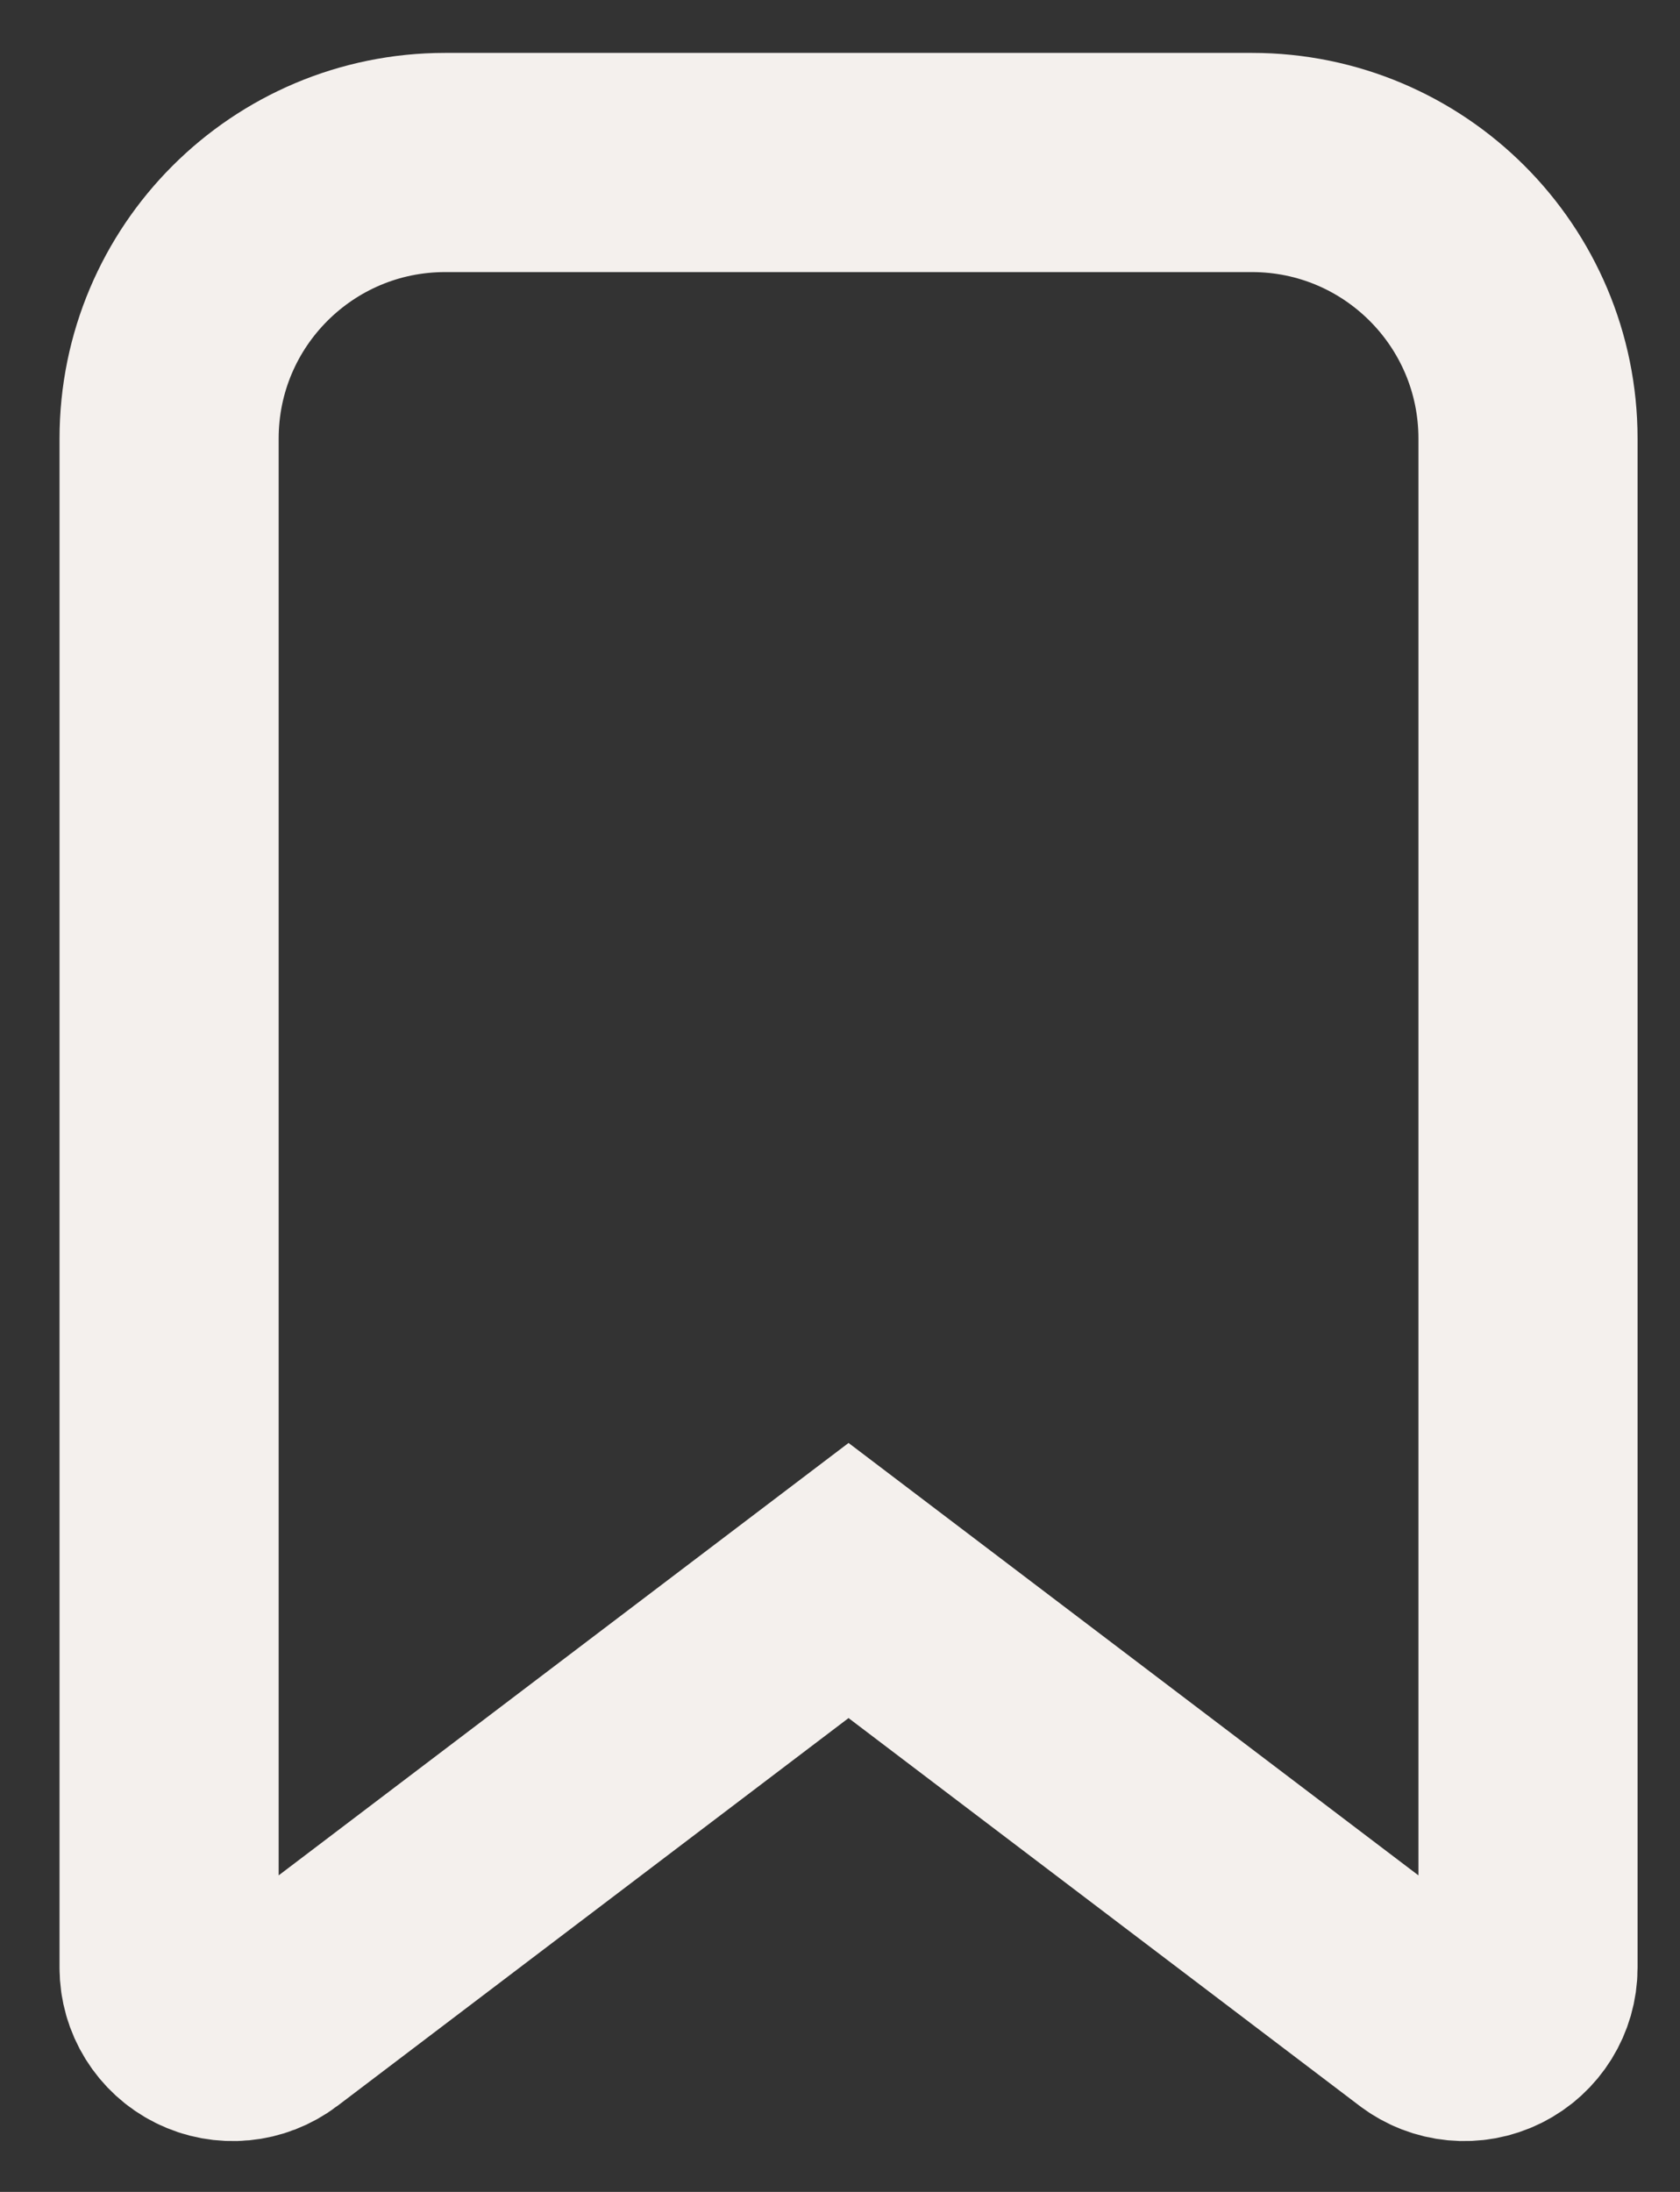 <svg width="23" height="30" viewBox="0 0 23 30" fill="none" xmlns="http://www.w3.org/2000/svg">
<rect x="0" y="0" width="23" height="30" fill="#333333" stroke="none"/>
<path d="M6.094 2.224C4.007 2.224 2.315 3.916 2.315 6.003V26.932C2.315 27.264 2.503 27.566 2.799 27.713C3.096 27.861 3.45 27.827 3.714 27.627L11.617 21.632L19.52 27.627C19.784 27.827 20.138 27.861 20.435 27.713C20.731 27.566 20.919 27.264 20.919 26.932V6.003C20.919 3.916 19.227 2.224 17.14 2.224H6.094Z" stroke="#F4F0ED" stroke-width="3"/>
</svg>
